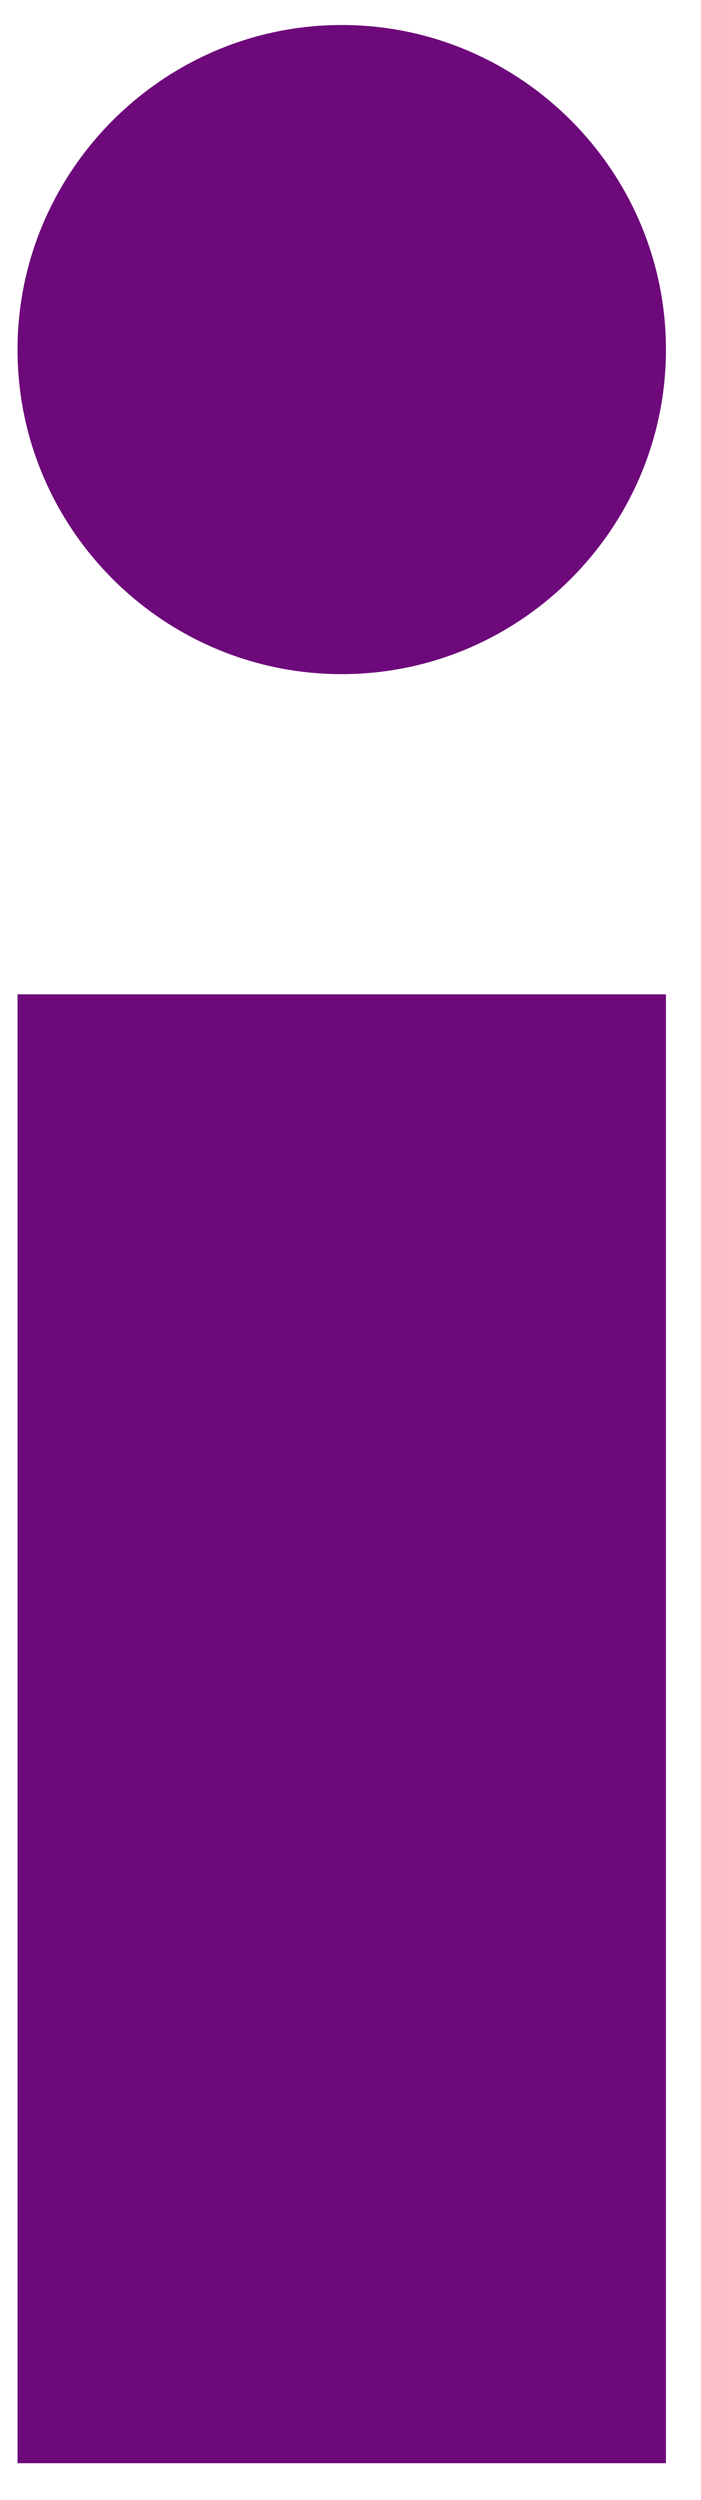 <svg width="16" height="57" viewBox="0 0 16 57" fill="none" xmlns="http://www.w3.org/2000/svg">
<path d="M15.2 22.67H0.4V56.16H15.2V22.67Z" fill="#6D097A"/>
<path fill-rule="evenodd" clip-rule="evenodd" d="M7.8 15.37C11.88 15.37 15.2 12.04 15.2 7.97C15.2 3.89 11.87 0.57 7.8 0.57C3.73 0.57 0.4 3.9 0.4 7.97C0.4 12.05 3.72 15.37 7.8 15.37Z" fill="#6D097A"/>
</svg>
